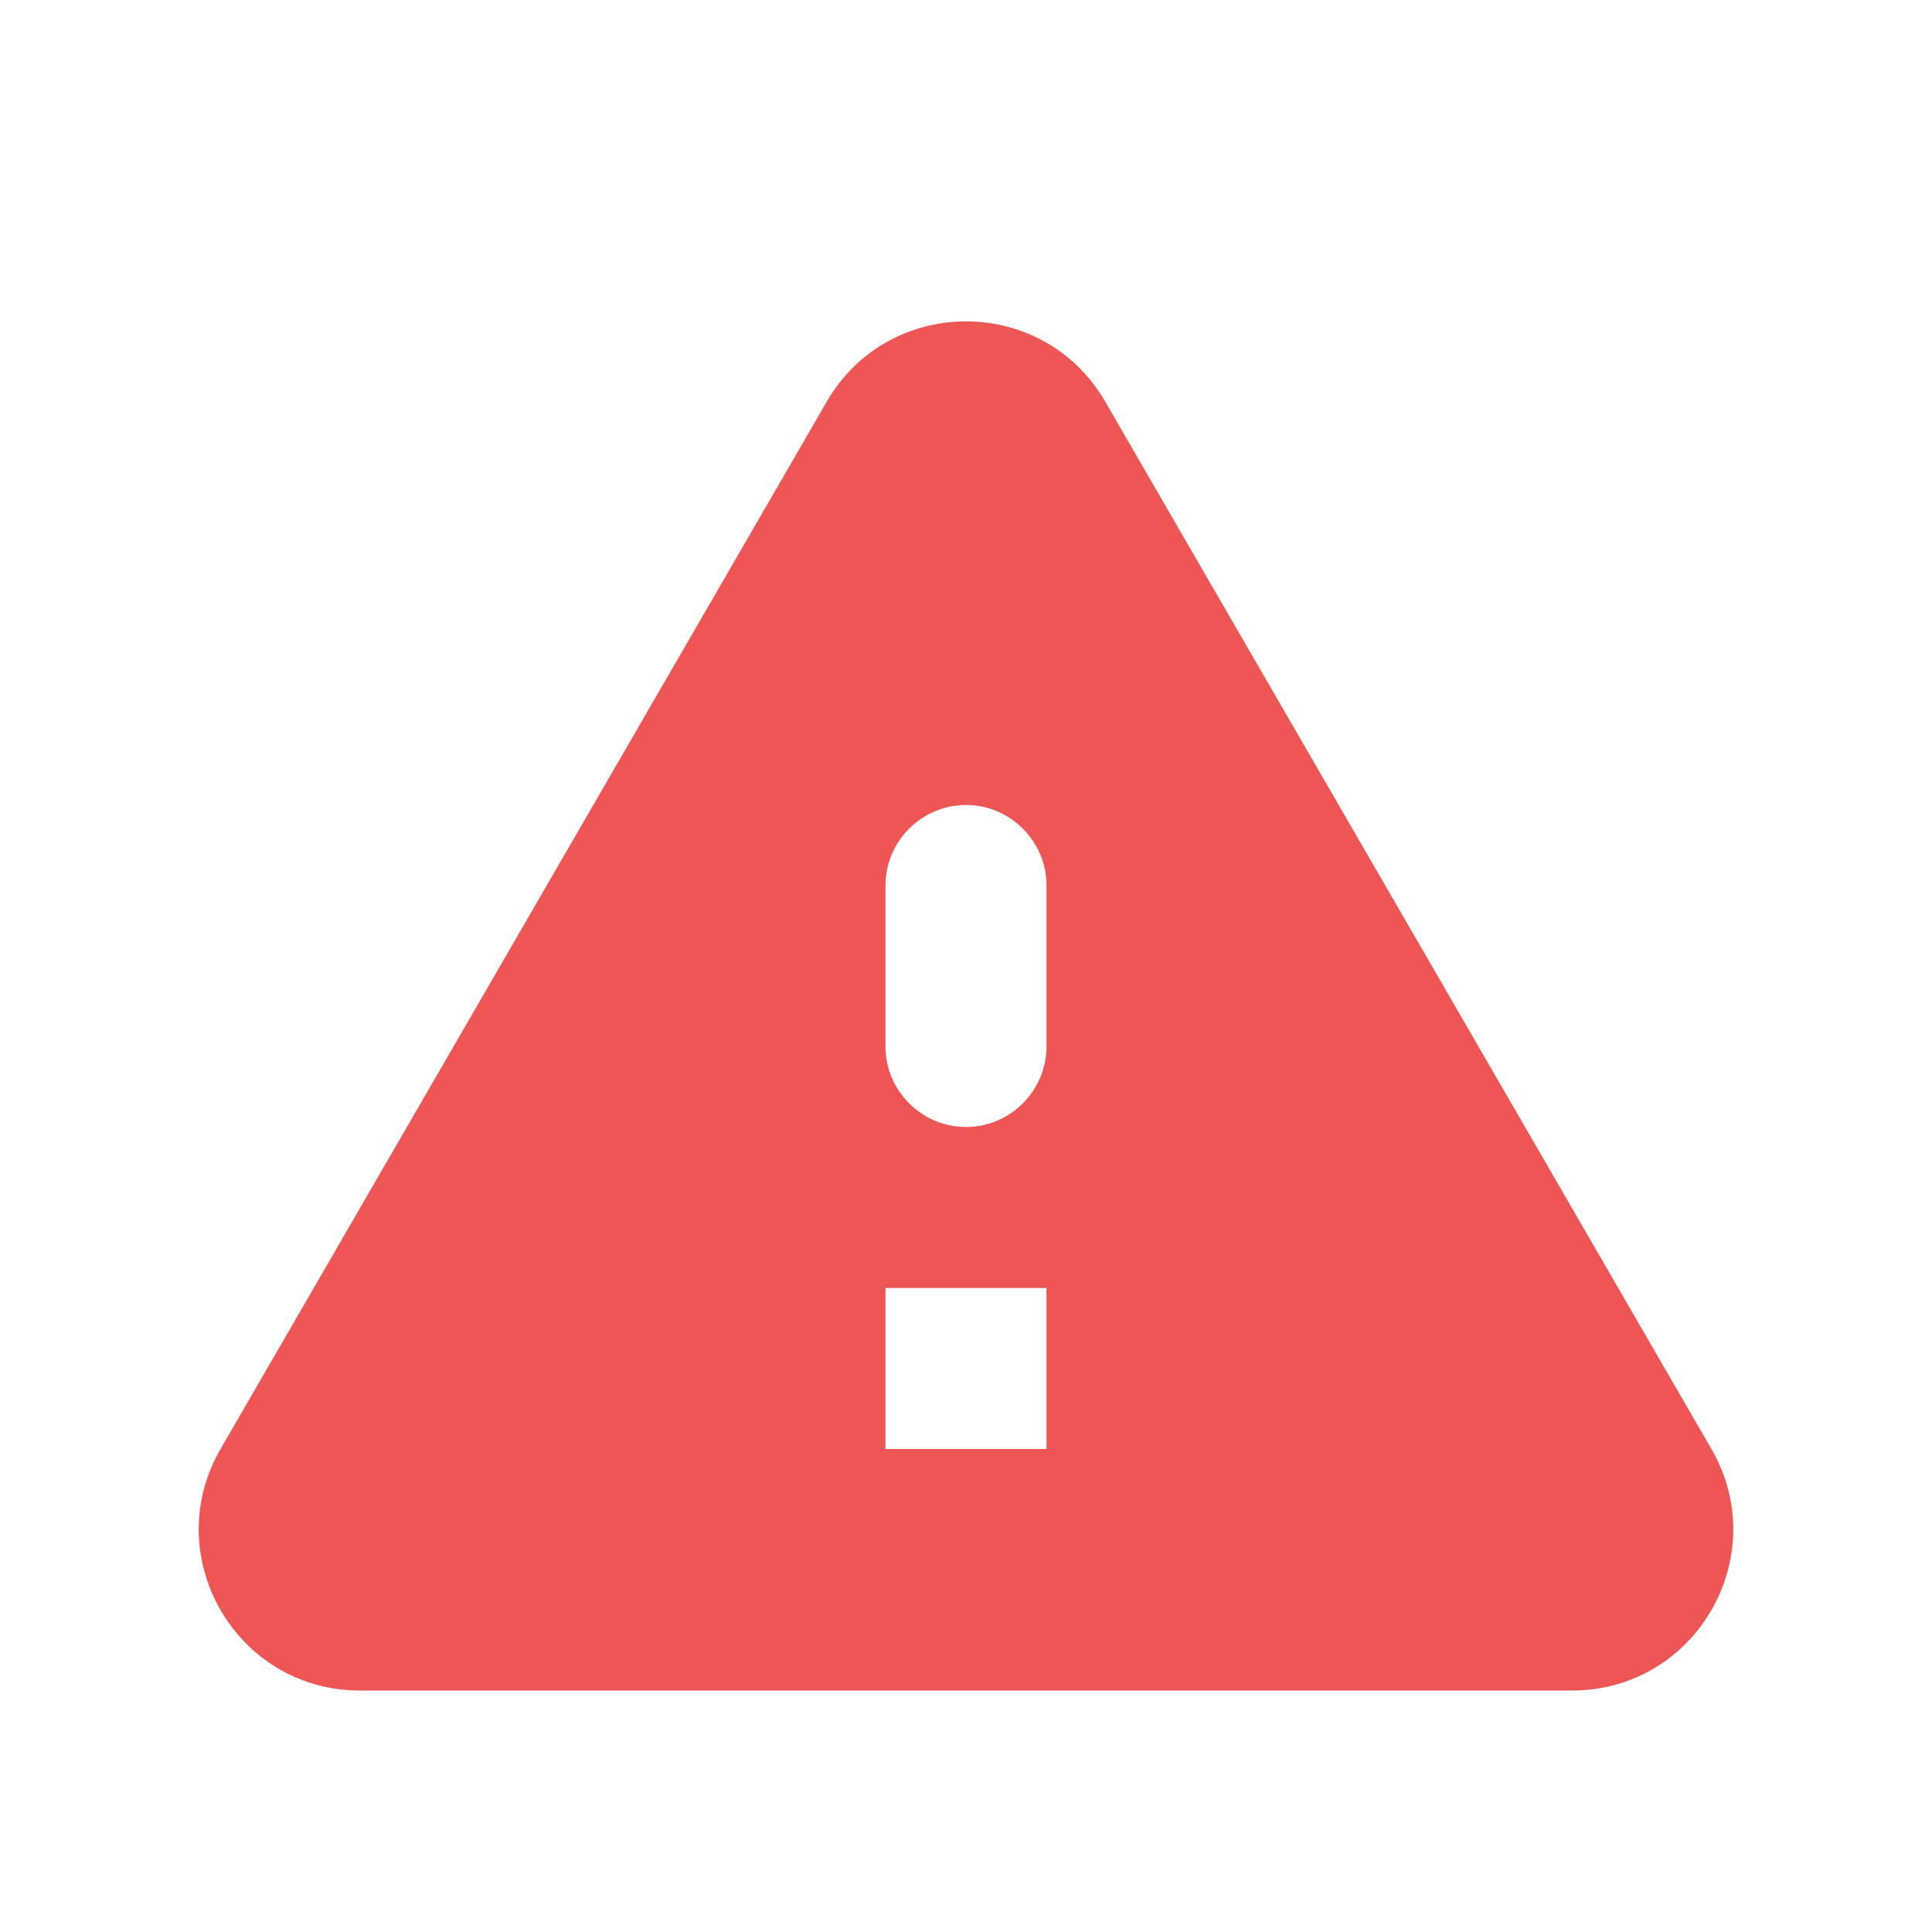 <svg width="48" height="48" viewBox="0 0 48 48" fill="none" xmlns="http://www.w3.org/2000/svg">
<path d="M8.94 42H39.06C42.14 42 44.06 38.66 42.52 36L27.46 9.98C25.92 7.32 22.08 7.32 20.54 9.98L5.48 36C3.94 38.66 5.86 42 8.94 42ZM24 28C22.9 28 22 27.1 22 26V22C22 20.9 22.9 20 24 20C25.1 20 26 20.9 26 22V26C26 27.1 25.1 28 24 28ZM26 36H22V32H26V36Z" fill="#EE5555"/>
</svg>
